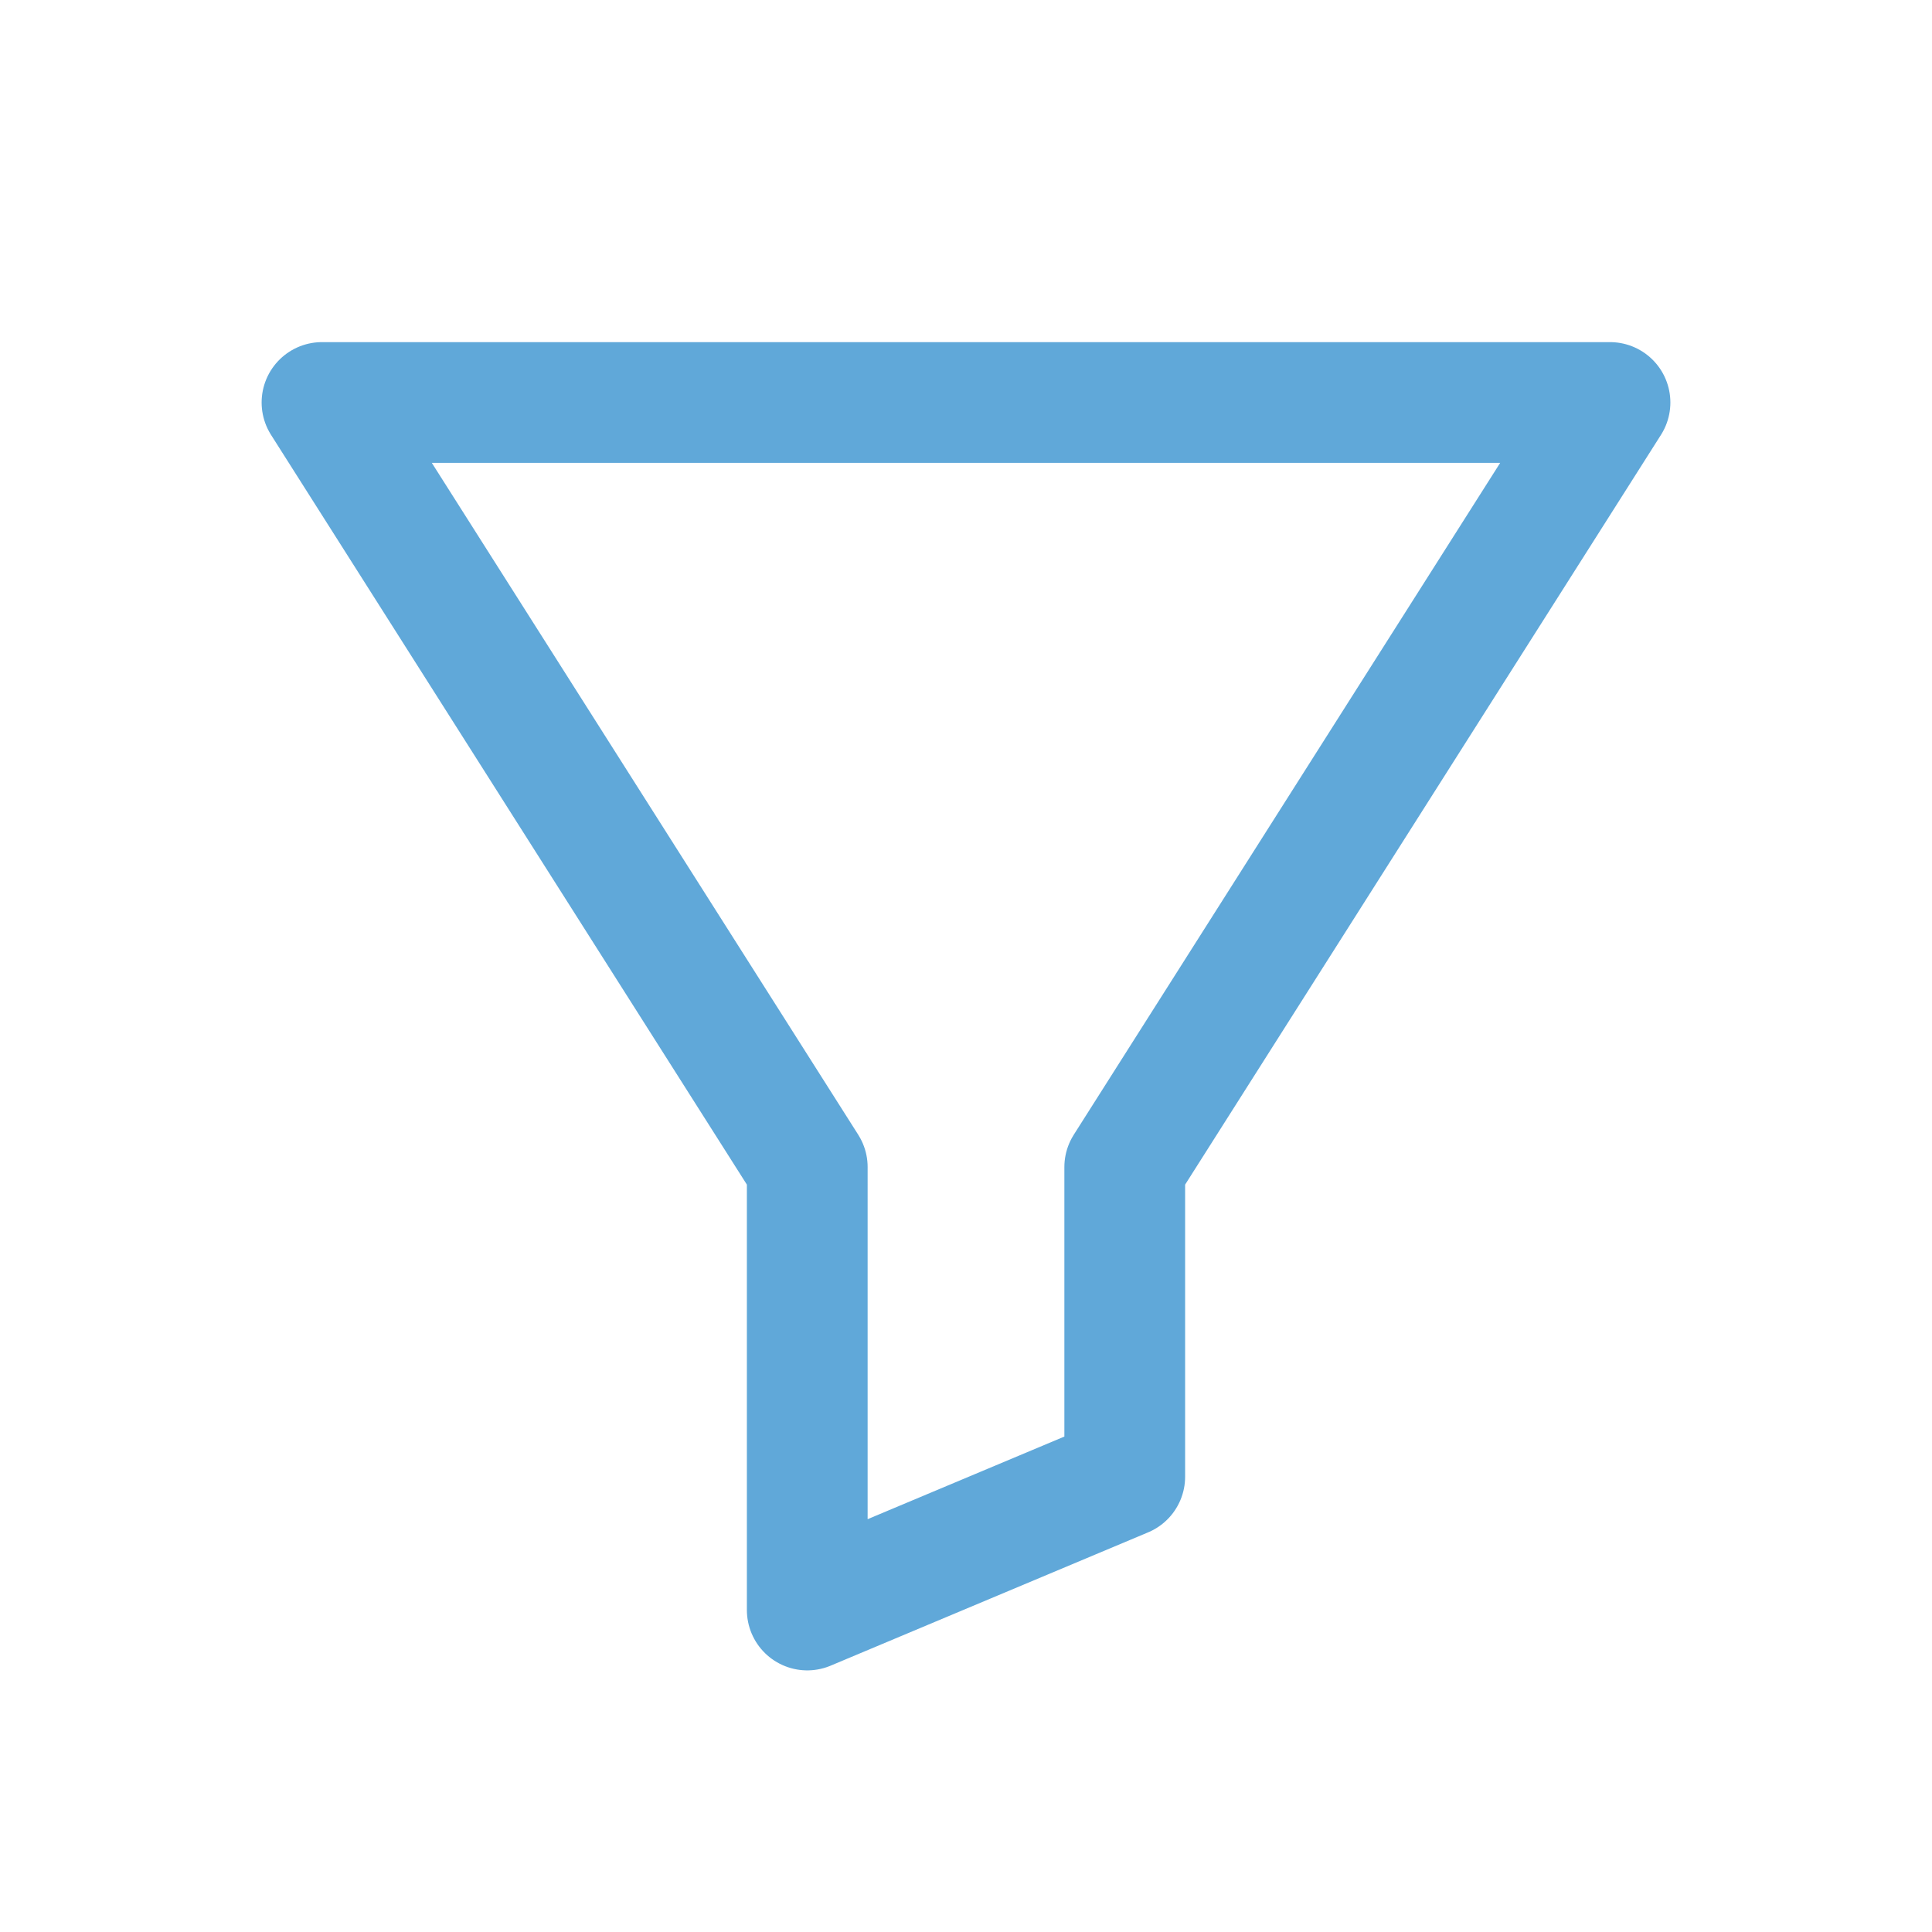 <svg width="24" height="24" viewBox="0 0 24 24" xmlns="http://www.w3.org/2000/svg"><title>80A60D96-9F89-43A6-AE31-F953C629920F</title><path d="M4 5l6.028 9.498V20l3.944-1.656v-3.846L20 5z" stroke-width="1.5" stroke="#60A8D9" fill="none" stroke-linecap="round" stroke-linejoin="round"/></svg>